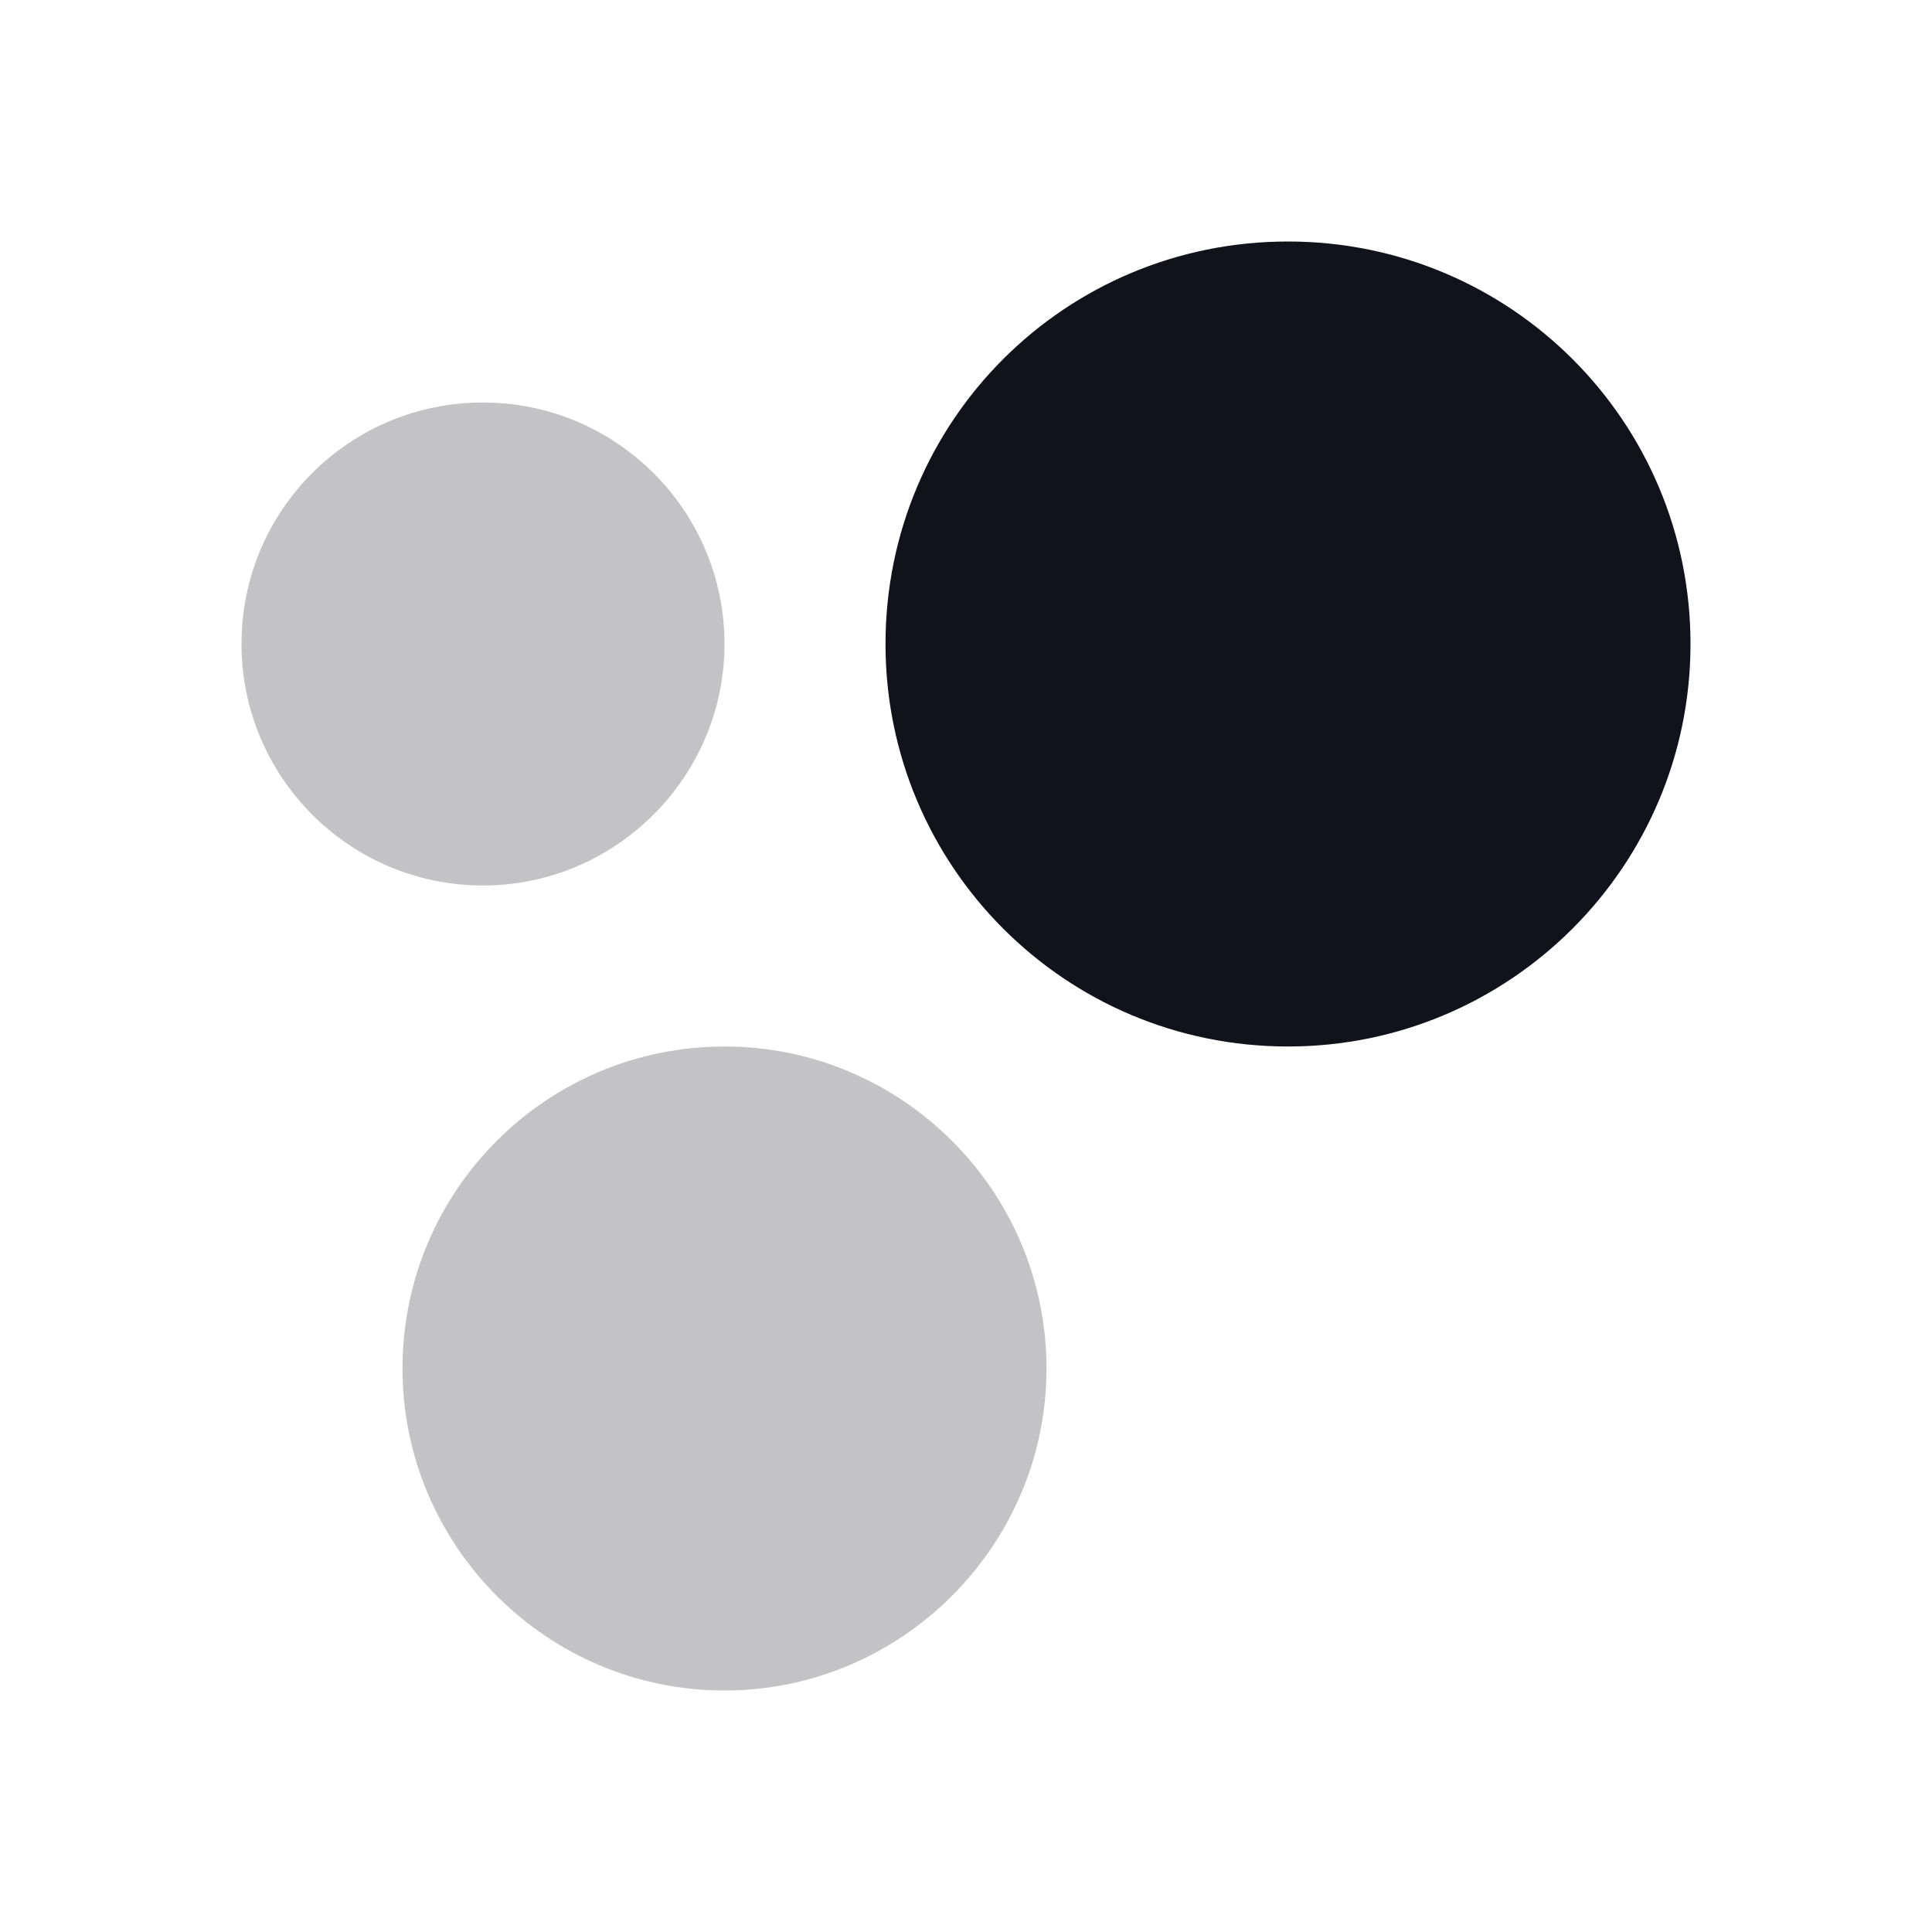 <svg viewBox="0 0 24 24" xmlns="http://www.w3.org/2000/svg"><g><path opacity=".25" fill="#12131A" fill-rule="evenodd" d="M6 11c1.65 0 3-1.35 3-3 0-1.66-1.35-3-3-3C4.34 5 3 6.34 3 8c0 1.65 1.34 3 3 3Zm3 10c2.2 0 4-1.8 4-4 0-2.21-1.8-4-4-4 -2.21 0-4 1.79-4 4 0 2.2 1.79 4 4 4Z"/><path fill="#12131A" d="M21 8c0 2.76-2.24 5-5 5 -2.77 0-5-2.24-5-5 0-2.77 2.23-5 5-5 2.76 0 5 2.23 5 5Z"/></g></svg>